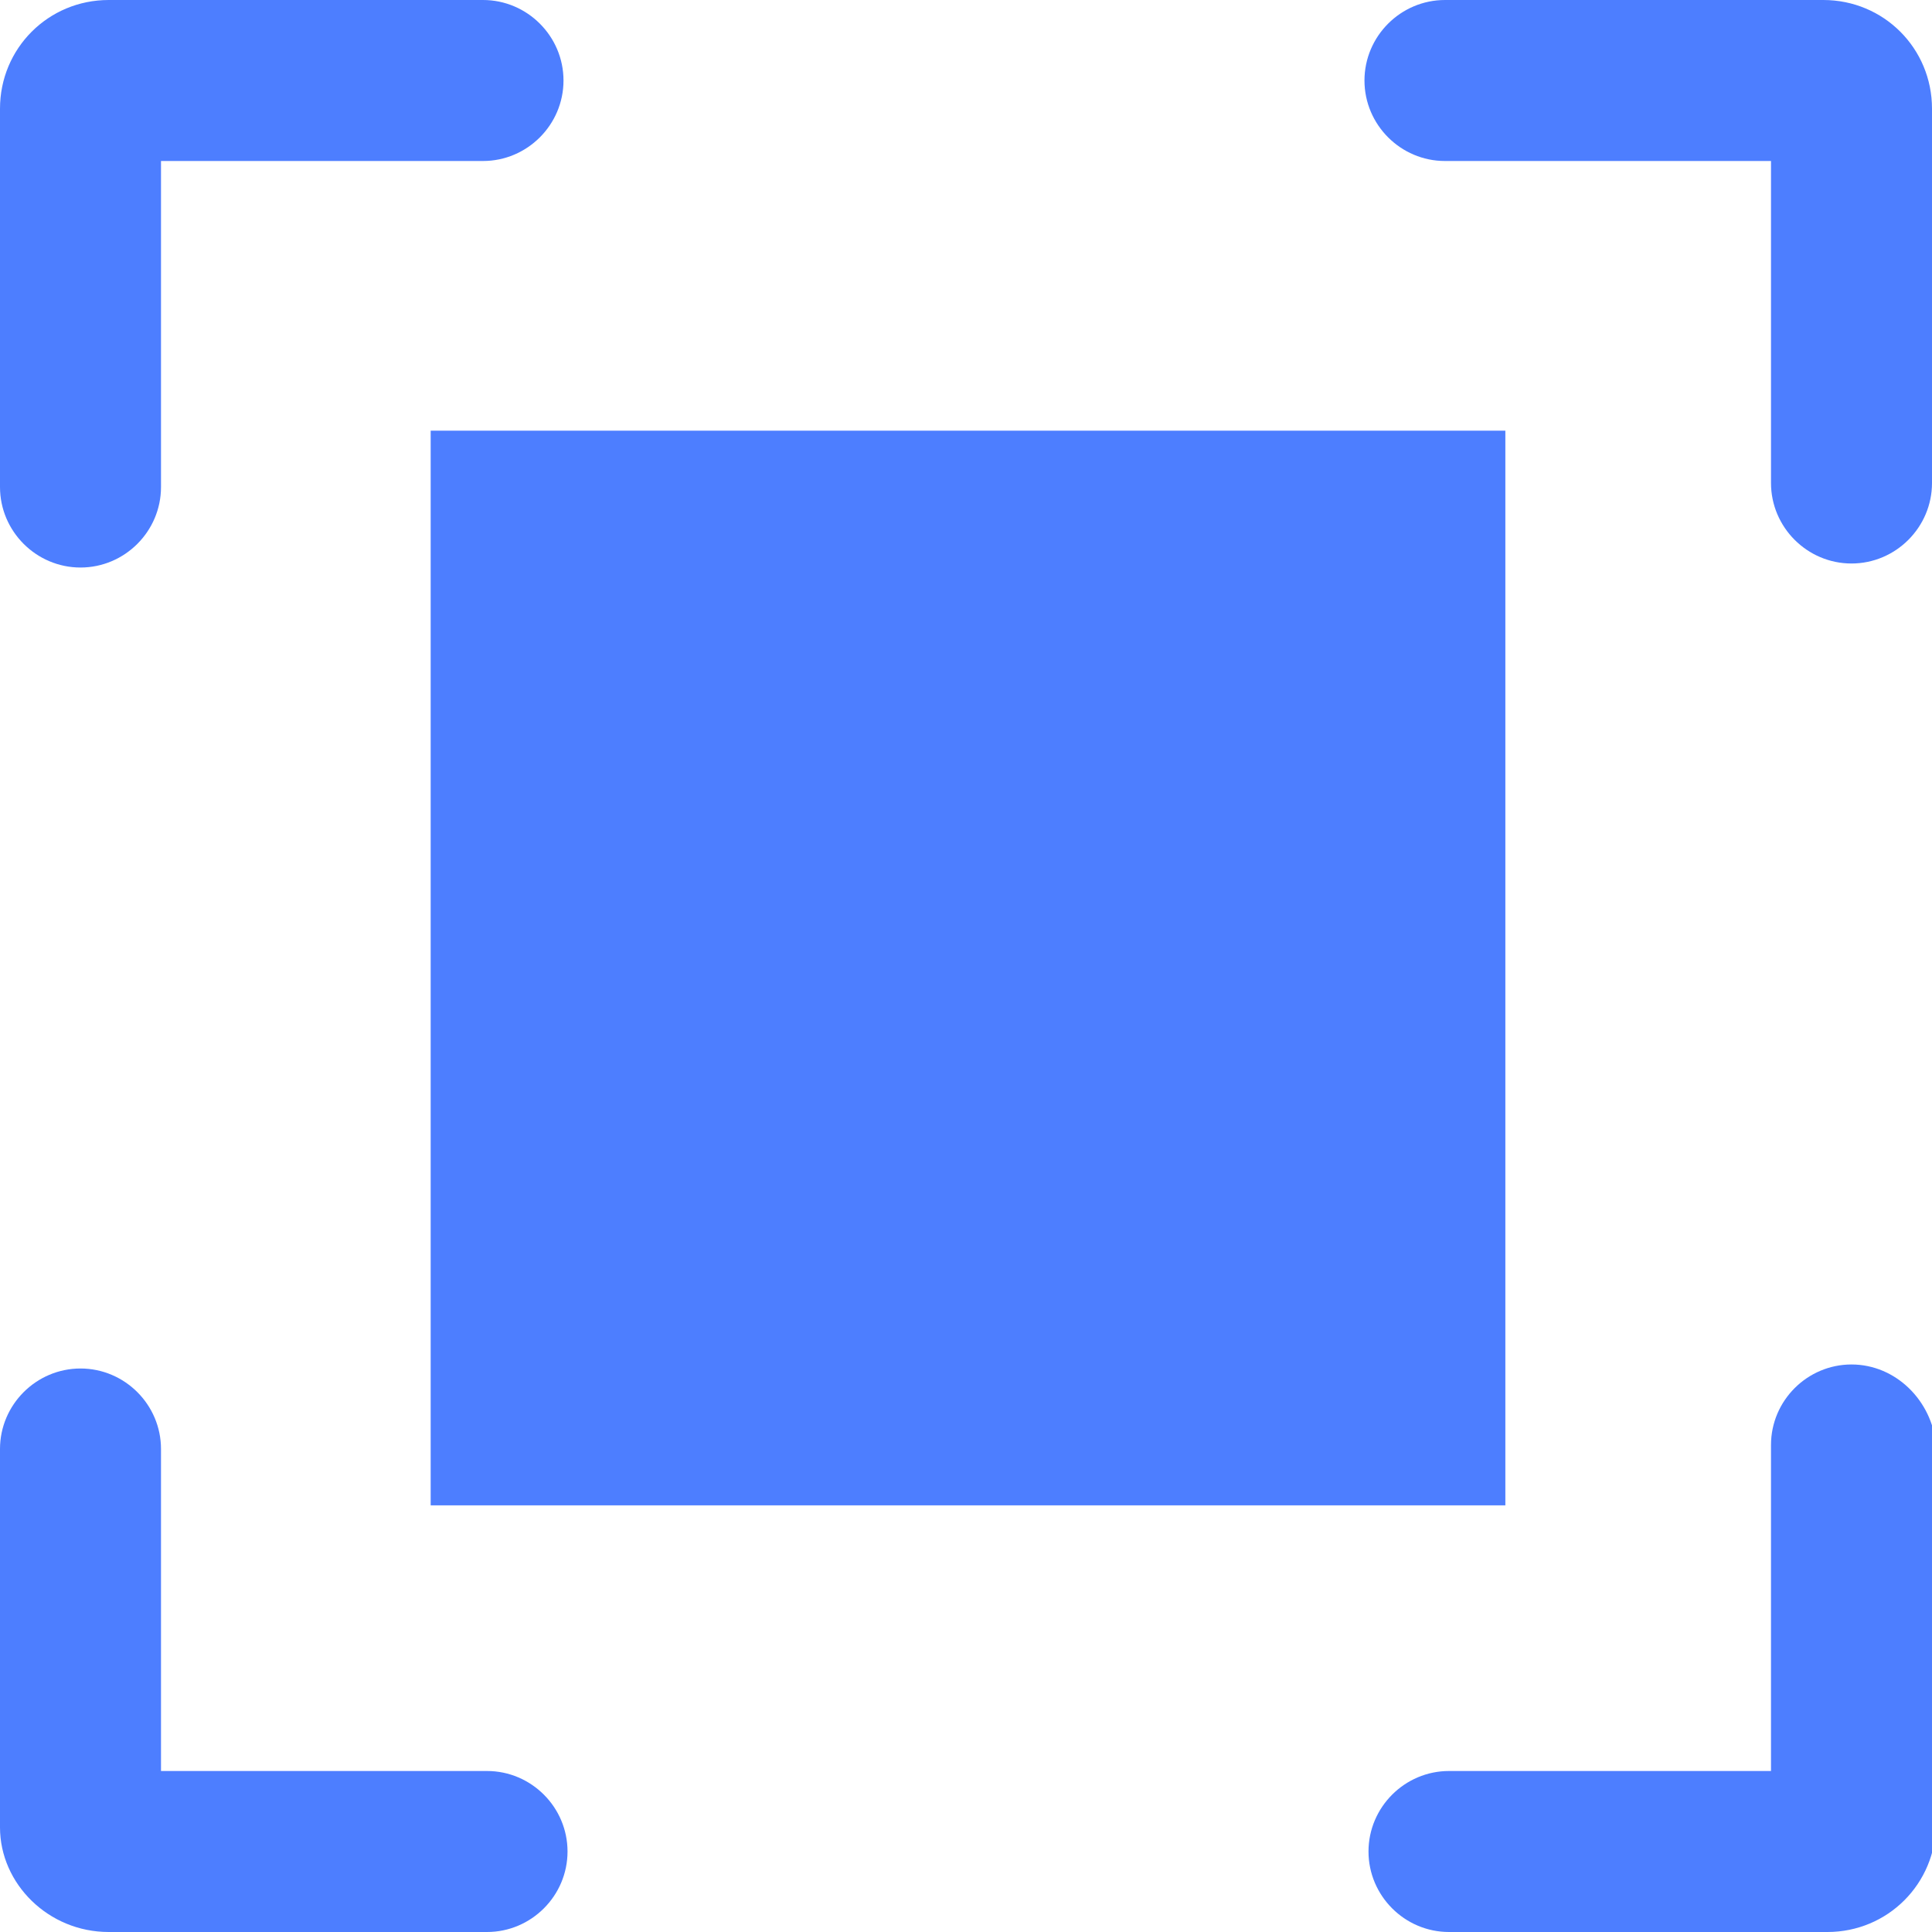 <?xml version="1.0" encoding="utf-8"?>
<!-- Generator: Adobe Illustrator 22.0.0, SVG Export Plug-In . SVG Version: 6.00 Build 0)  -->
<svg version="1.1" id="图层_1" xmlns="http://www.w3.org/2000/svg" xmlns:xlink="http://www.w3.org/1999/xlink" x="0px" y="0px"
	 viewBox="0 0 48 48" style="enable-background:new 0 0 48 48;" xml:space="preserve">
<g fill="#4d7eff">
	<rect x="10.7" y="10.7" width="26.7" height="26.7"/>
	<path d="M45.3,0h-6.6h-1.4h-1.4c-1.1,0-2,0.9-2,2c0,1.1,0.9,2,2,2h1.4h1.4H44v5.2v1.4v1.4c0,1.1,0.9,2,2,2s2-0.9,2-2v-1.4V9.2V2.7
		C48,1.2,46.8,0,45.3,0z"/>
	<path d="M46,33.9c-1.1,0-2,0.9-2,2v1.4v1.4V44h-5.2h-1.4h-1.4c-1.1,0-2,0.9-2,2c0,1.1,0.9,2,2,2h1.4h1.4h6.6c1.5,0,2.7-1.2,2.7-2.7
		v-6.6v-1.4v-1.4C48,34.8,47.1,33.9,46,33.9z"/>
	<path d="M2,14.1c1.1,0,2-0.9,2-2v-1.4V9.2V4h5.2h1.4h1.4c1.1,0,2-0.9,2-2c0-1.1-0.9-2-2-2h-1.4H9.2H2.7C1.2,0,0,1.2,0,2.7v6.6v1.4
		v1.4C0,13.2,0.9,14.1,2,14.1z"/>
	<path d="M12.1,44h-1.4H9.2H4v-5.2v-1.4v-1.4c0-1.1-0.9-2-2-2s-2,0.9-2,2v1.4v1.4v6.6C0,46.8,1.2,48,2.7,48h6.6h1.4h1.4
		c1.1,0,2-0.9,2-2C14.1,44.9,13.2,44,12.1,44z"/>
</g>
</svg>
